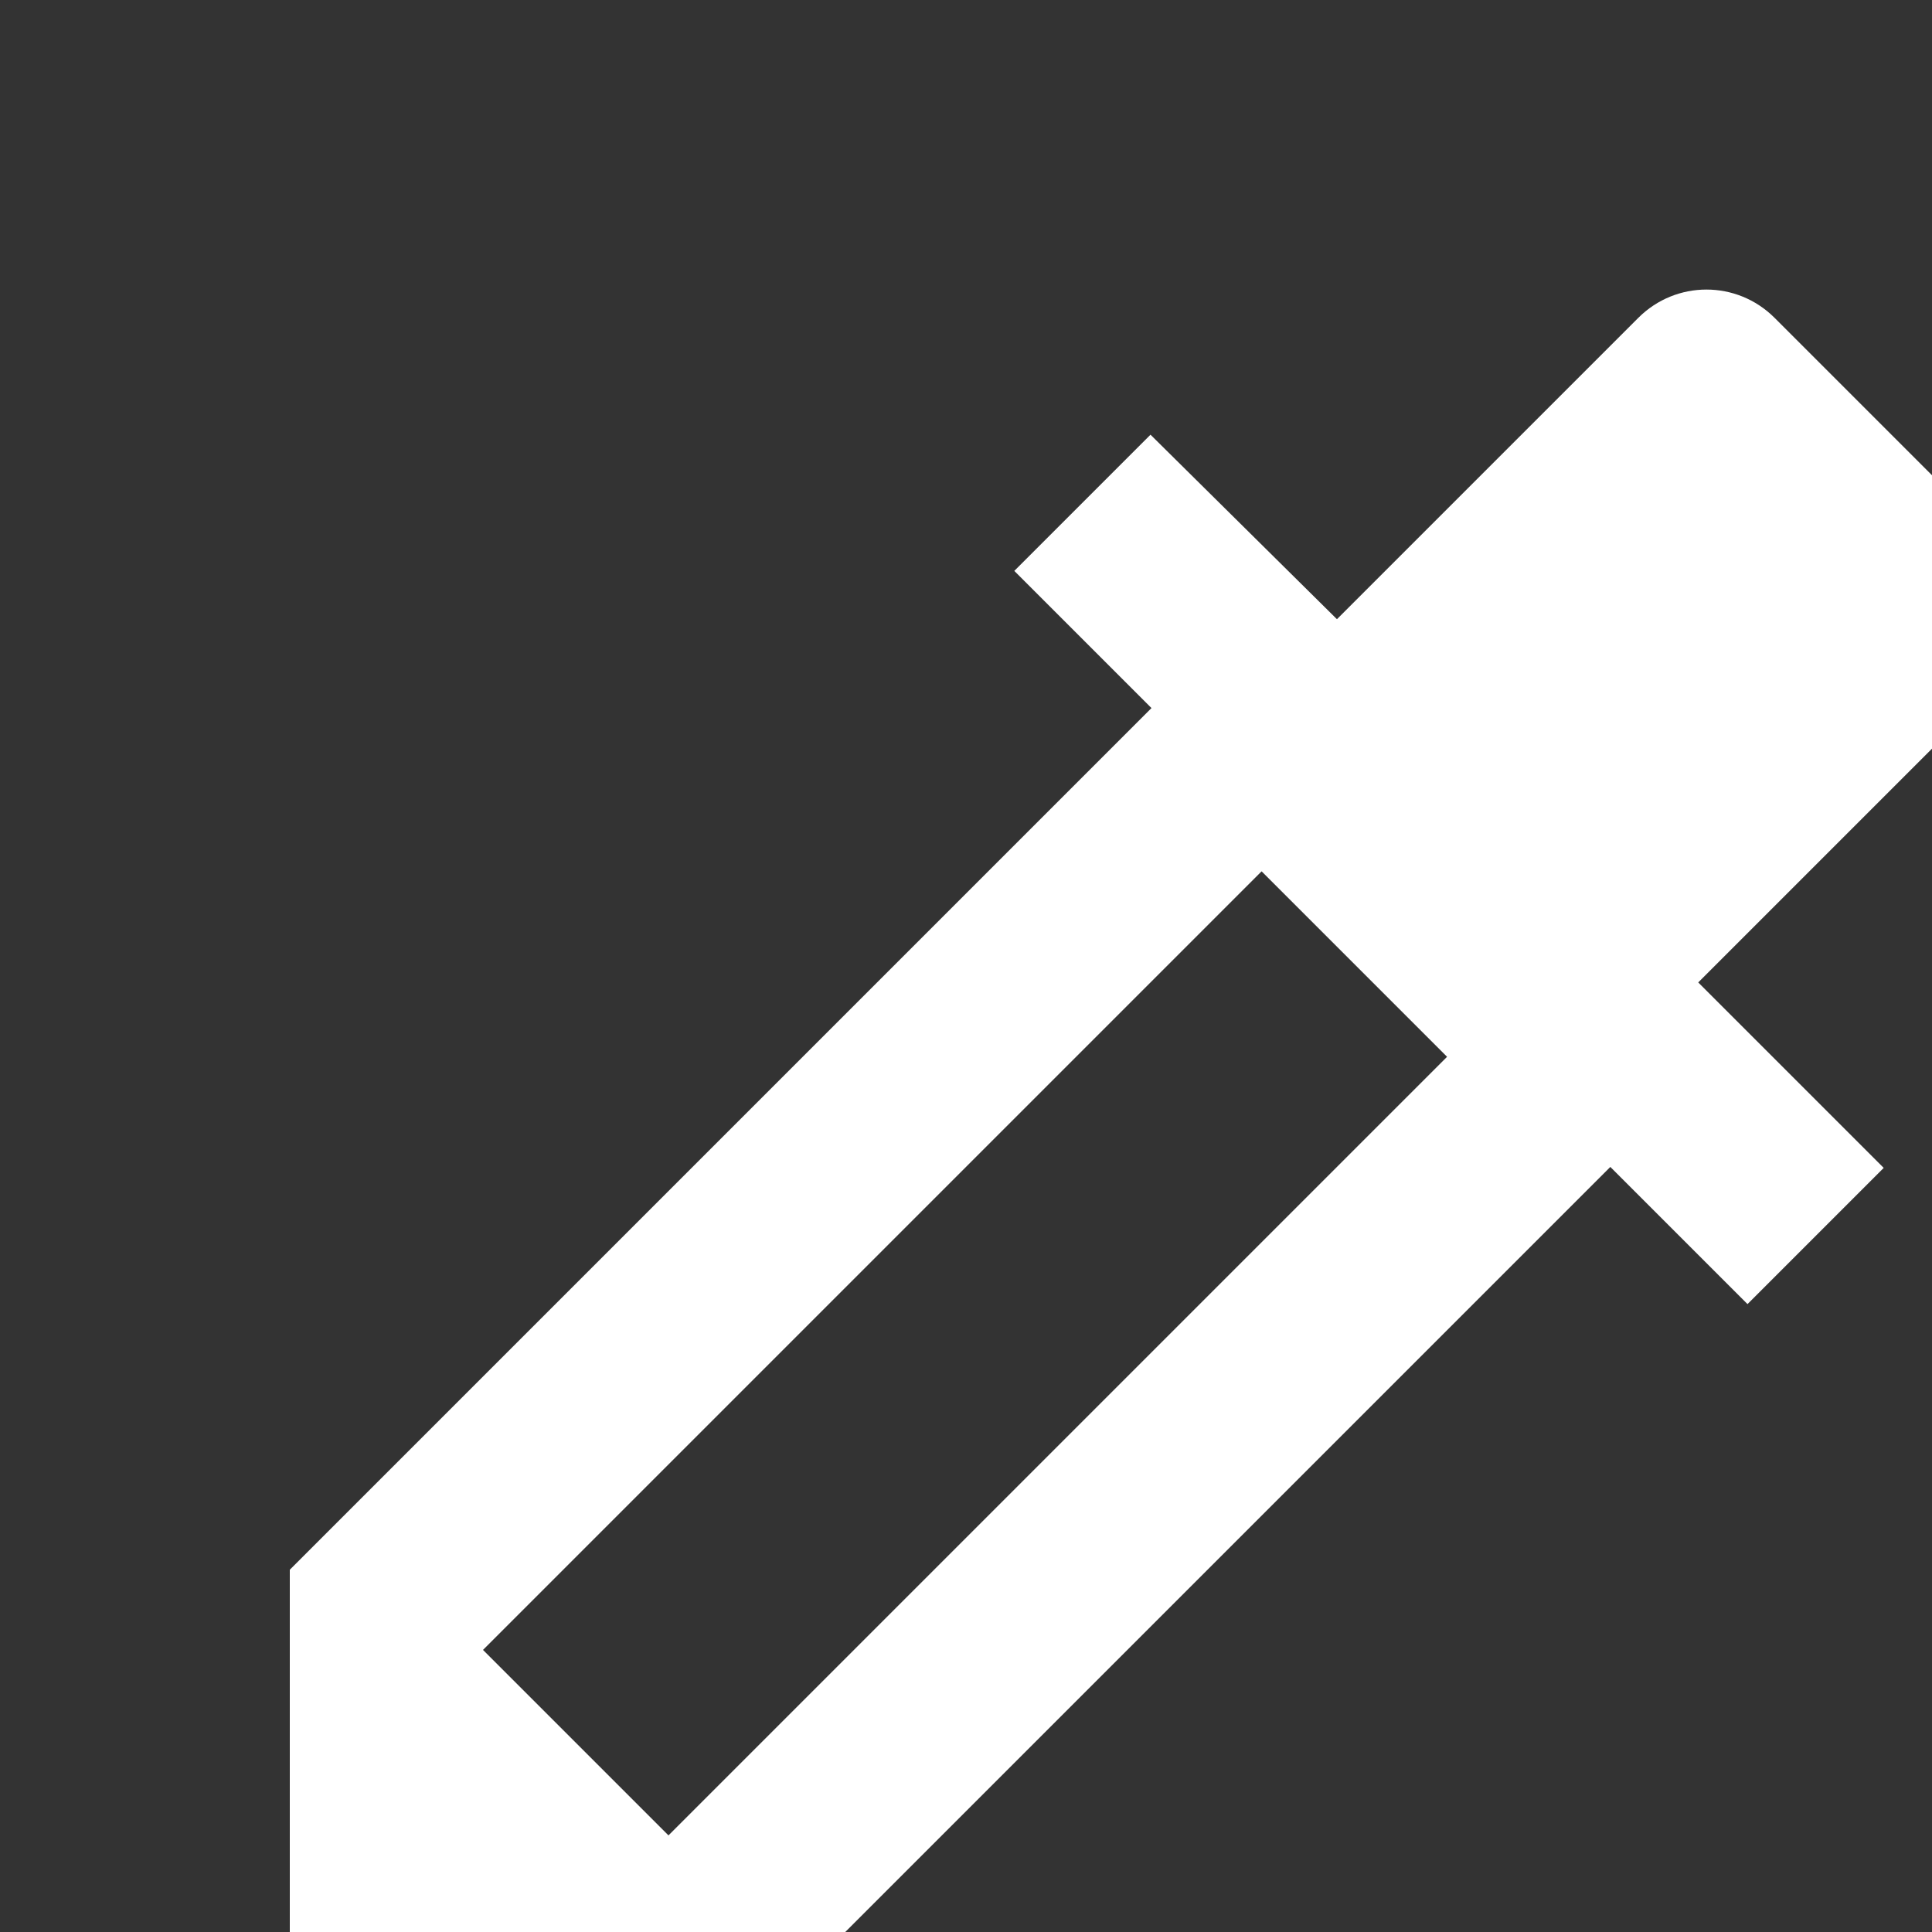 <svg xmlns="http://www.w3.org/2000/svg" viewBox="0 0 20 20" height="20" width="20" fill="#fff">
  <rect x="0" y="0" width="20" height="20" fill="#333333" stroke="none"/>
  <path d="M0 0h24v24H0z" fill="none" />
  <path d="M20.71 5.63l-2.34-2.34c-.39-.39-1.02-.39-1.41 0l-3.12 3.12-1.93-1.91-1.41 1.41 1.42 1.42L3 16.25V21h4.75l8.92-8.92 1.42 1.42 1.41-1.41-1.92-1.92 3.12-3.12c.4-.4.4-1.03.01-1.42zM6.92 19L5 17.08l8.06-8.06 1.92 1.92L6.92 19z" />
</svg>